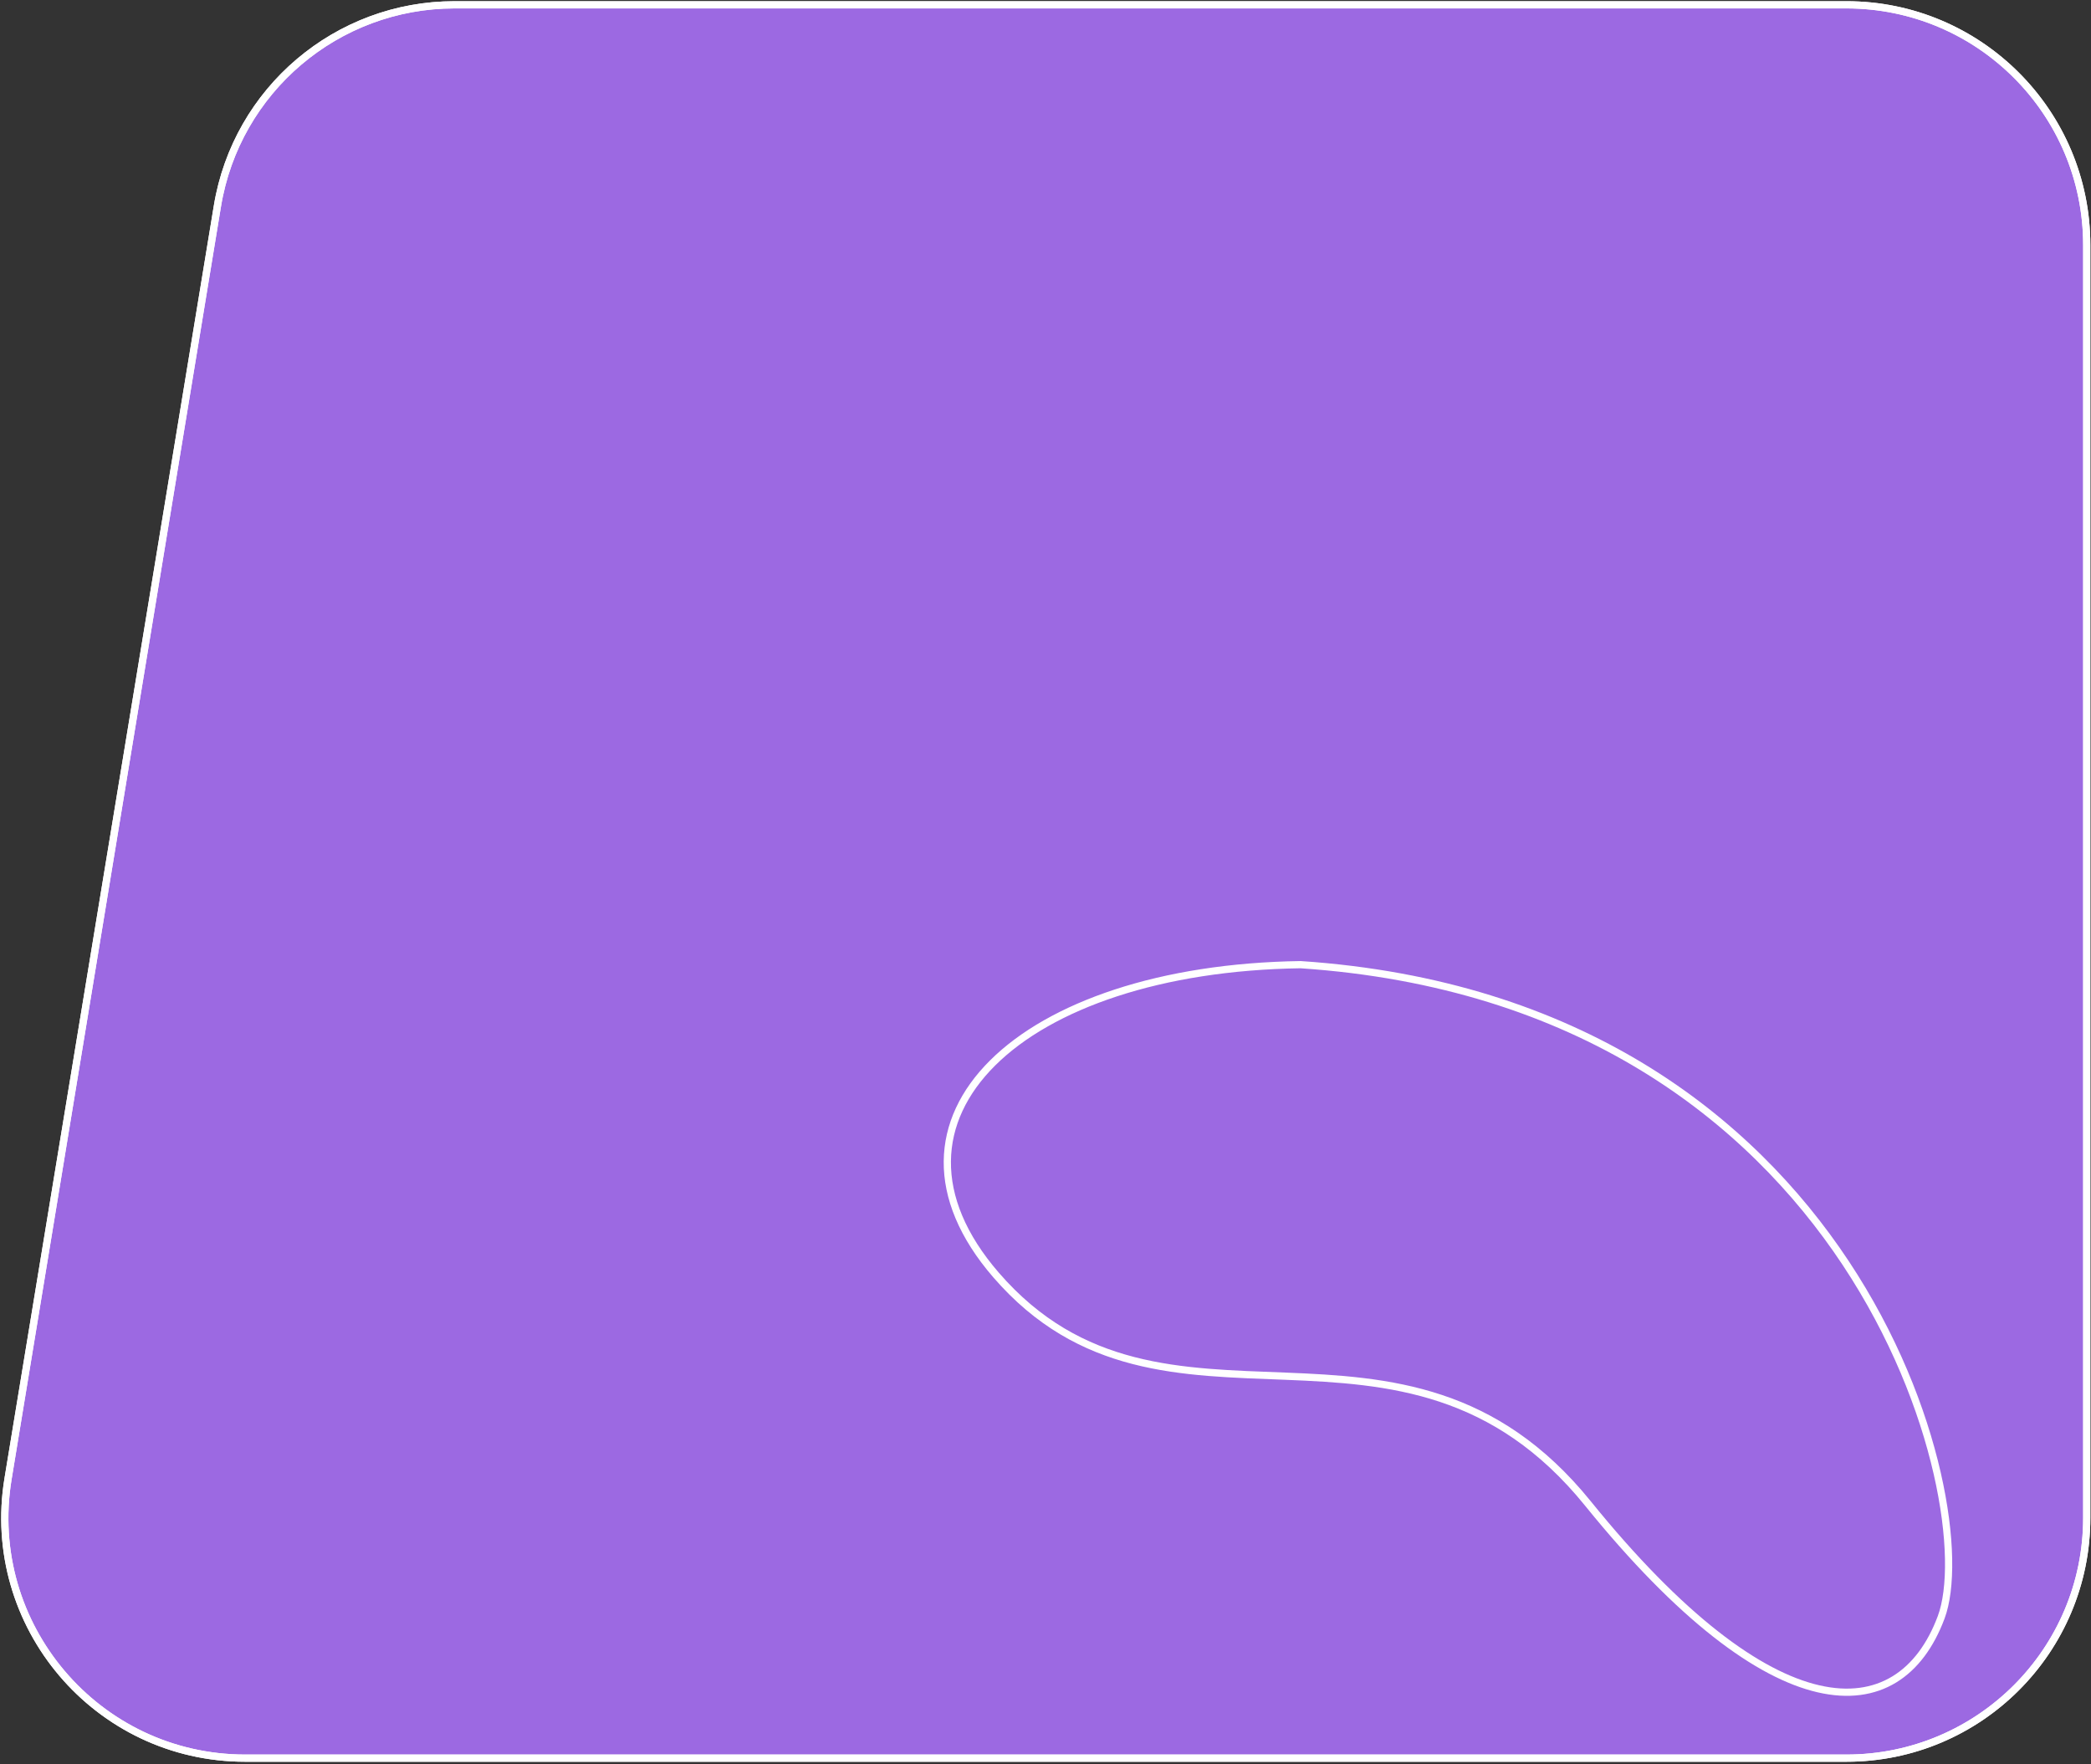 <svg width="435" height="367" viewBox="0 0 435 367" fill="none" xmlns="http://www.w3.org/2000/svg">
<rect x="0" y="0" width="435" height="367" fill="#333333" stroke="none"/>
<path d="M45.225 42.884C49.199 18.727 70.081 1 94.562 1H384.115C411.729 1 434.115 23.386 434.115 51V315.748C434.115 343.362 411.729 365.748 384.115 365.748H51.012C20.158 365.748 -3.333 338.077 1.675 307.632L45.225 42.884Z" fill="#9C69E2"/>
<path d="M45.225 42.884C49.199 18.727 70.081 1 94.562 1H384.115C411.729 1 434.115 23.386 434.115 51V315.748C434.115 343.362 411.729 365.748 384.115 365.748H51.012C20.158 365.748 -3.333 338.077 1.675 307.632L45.225 42.884Z" fill="#9C69E2"/>
<path d="M45.225 42.884C49.199 18.727 70.081 1 94.562 1H384.115C411.729 1 434.115 23.386 434.115 51V315.748C434.115 343.362 411.729 365.748 384.115 365.748H51.012C20.158 365.748 -3.333 338.077 1.675 307.632L45.225 42.884Z" stroke="white" stroke-width="1.5"/>
<path d="M45.225 42.884C49.199 18.727 70.081 1 94.562 1H384.115C411.729 1 434.115 23.386 434.115 51V315.748C434.115 343.362 411.729 365.748 384.115 365.748H51.012C20.158 365.748 -3.333 338.077 1.675 307.632L45.225 42.884Z" stroke="white" stroke-width="1.5"/>
<path d="M207.204 265.229C179.158 232.819 212.274 201.523 270.559 200.679C386.437 208.459 412.586 313.018 403.828 336.46C395.071 359.903 368.994 360.543 330.357 312.787C291.72 265.031 242.261 305.742 207.204 265.229Z" stroke="white" stroke-width="1.5"/>
</svg>
